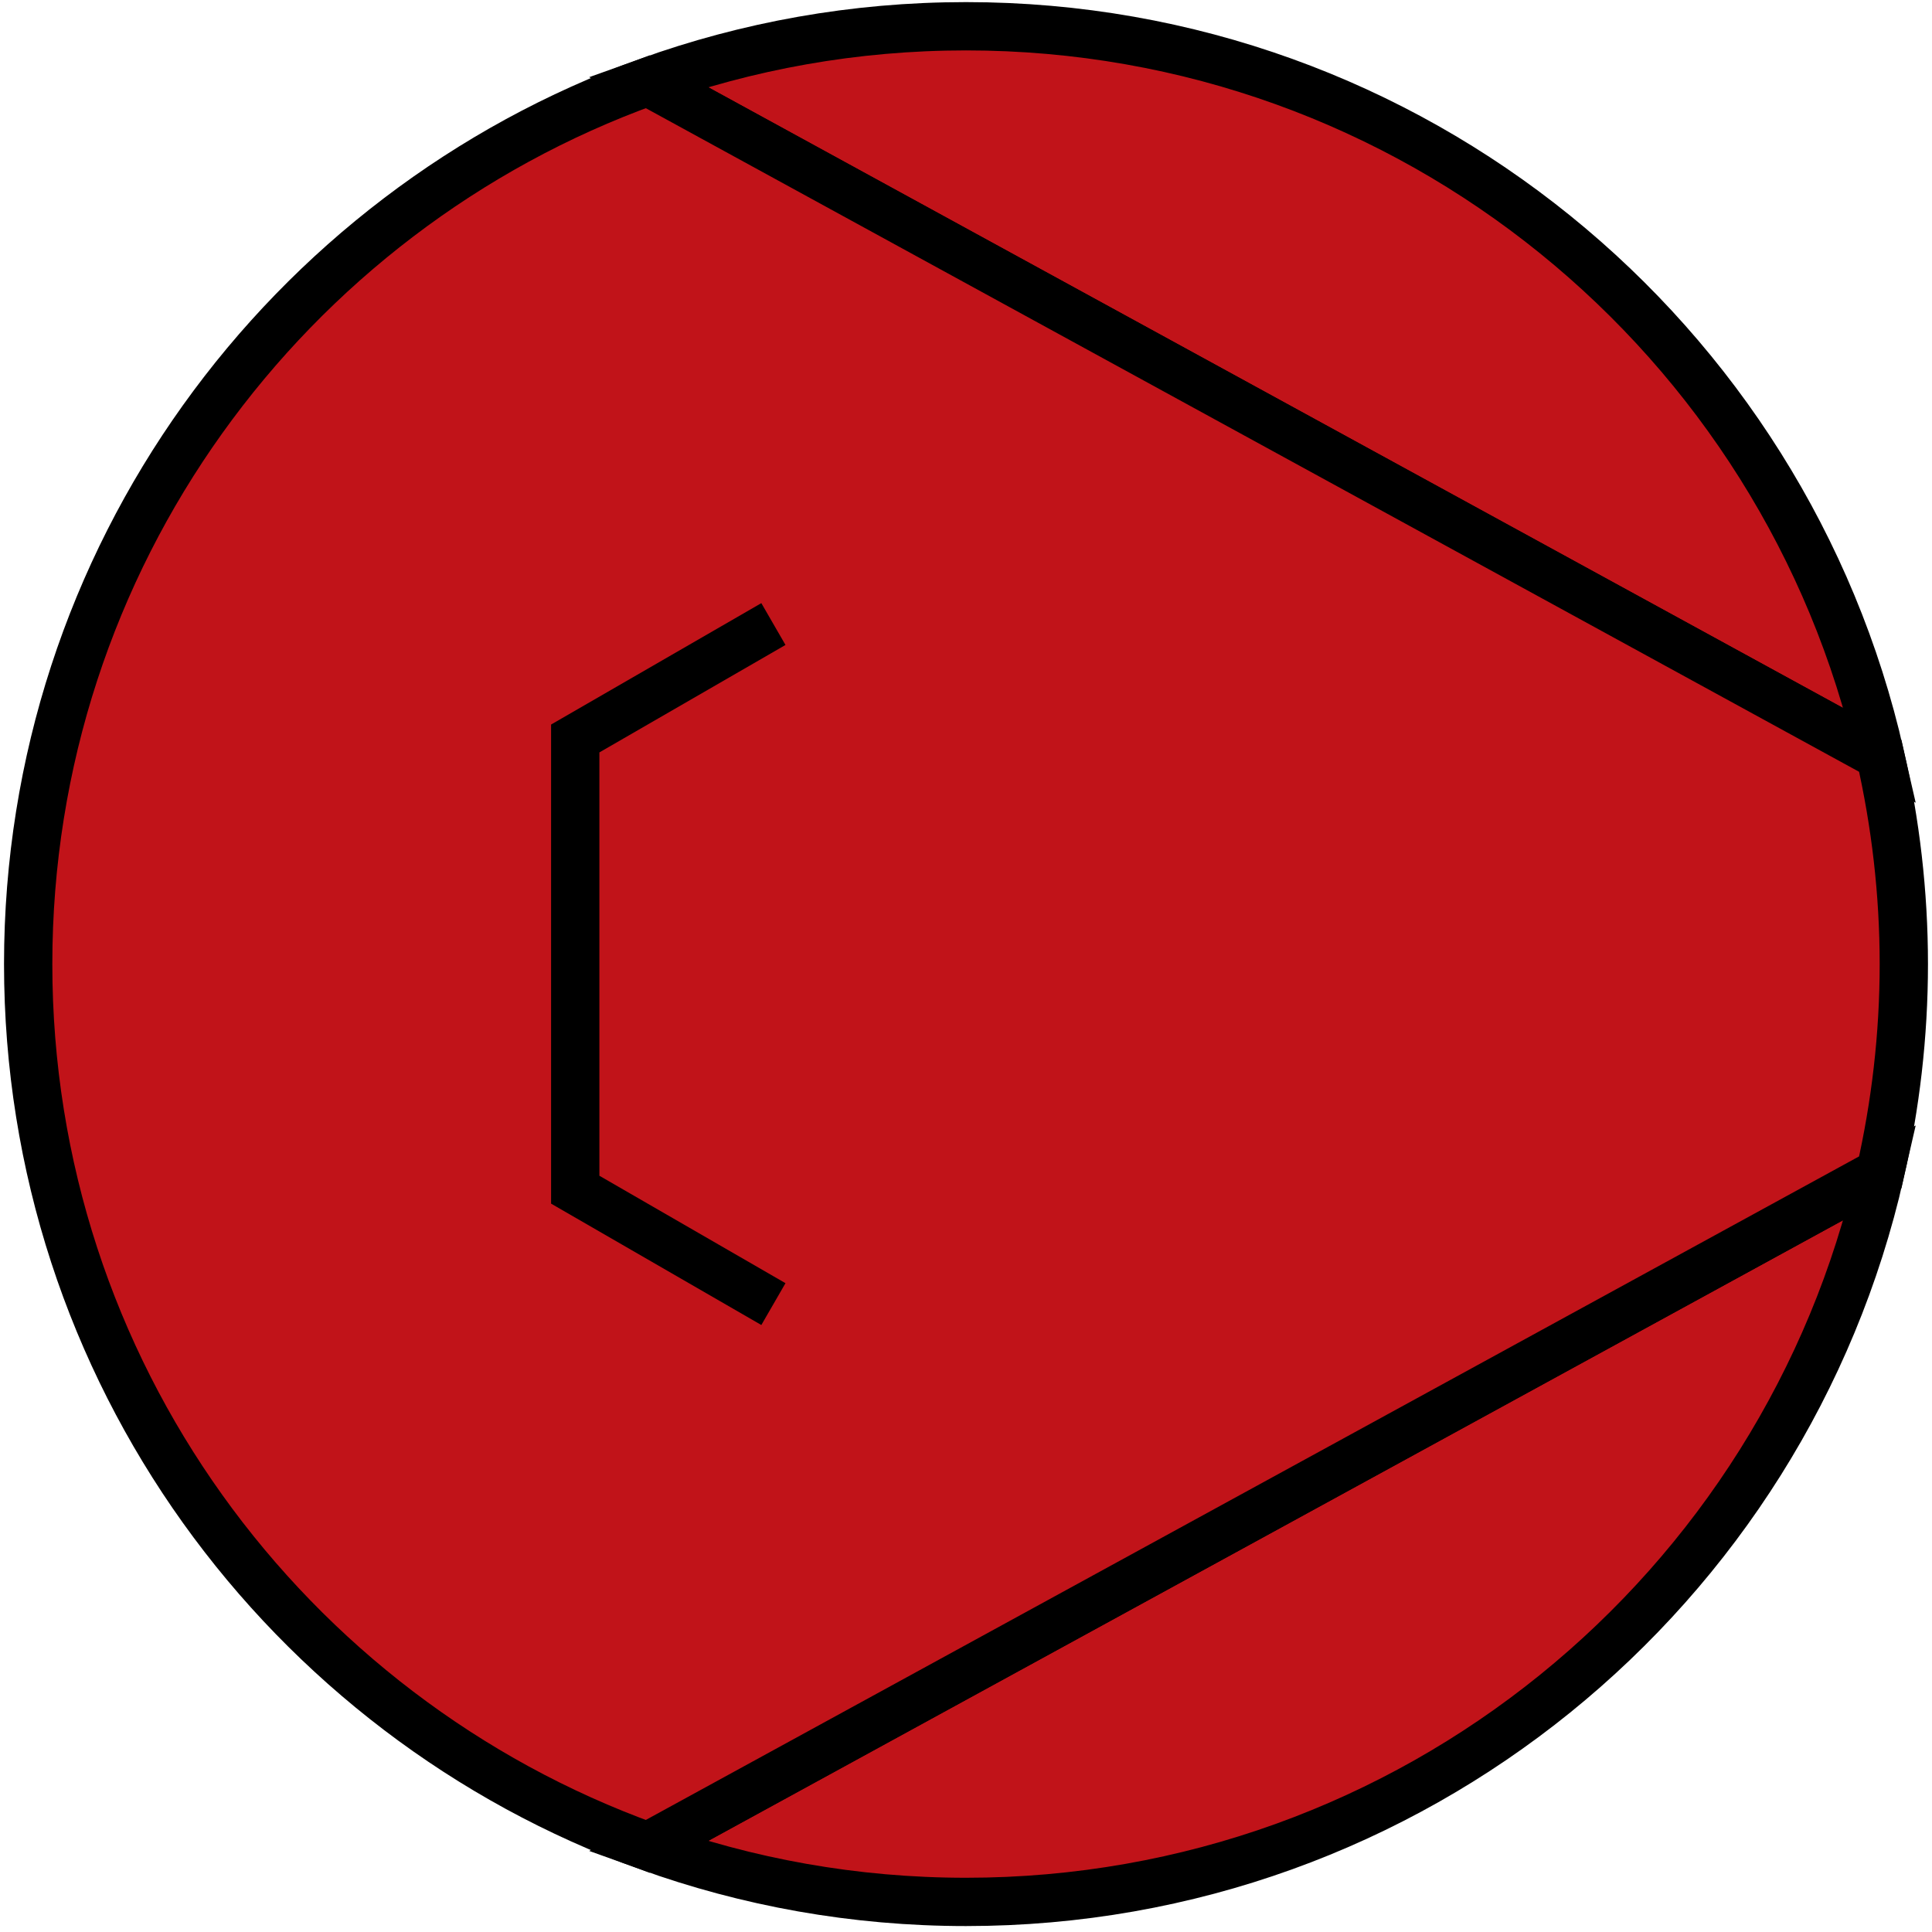 <?xml version="1.0" encoding="utf-8"?>
<!-- Generator: Adobe Illustrator 13.0.1, SVG Export Plug-In . SVG Version: 6.00 Build 14948)  -->
<!DOCTYPE svg PUBLIC "-//W3C//DTD SVG 1.1//EN" "http://www.w3.org/Graphics/SVG/1.1/DTD/svg11.dtd">
<svg version="1.1" id="레이어_1" xmlns="http://www.w3.org/2000/svg" xmlns:xlink="http://www.w3.org/1999/xlink" x="0px"
	 y="0px" width="120px" height="120px" viewBox="0 0 120 120" enable-background="new 0 0 120 120" xml:space="preserve">
<g>
	<path fill="#C11319" stroke="#000000" stroke-width="3" d="M60,118.131c27.724,0,50.907-19.372,56.789-45.316l-76.555,41.869
		C46.404,116.912,53.061,118.131,60,118.131z"/>
	<path fill="#C11319" stroke="#000000" stroke-width="3" d="M116.789,46.948C110.907,21.004,87.724,1.631,60,1.631
		c-6.939,0-13.596,1.22-19.766,3.445L116.789,46.948z"/>
	<path fill="#C11319" stroke="#000000" stroke-width="3" d="M1.75,59.881c0,25.232,16.042,46.708,38.484,54.803l76.555-41.869
		c0.944-4.164,1.461-8.487,1.461-12.934c0-4.448-0.517-8.773-1.461-12.933L40.234,5.076C17.792,13.17,1.75,34.649,1.75,59.881z"/>
</g>
<g>
	<polyline fill="none" stroke="#000000" stroke-width="3" points="48.038,38.761 35.729,45.868 35.729,73.894 48.038,81 	"/>
</g>
</svg>
